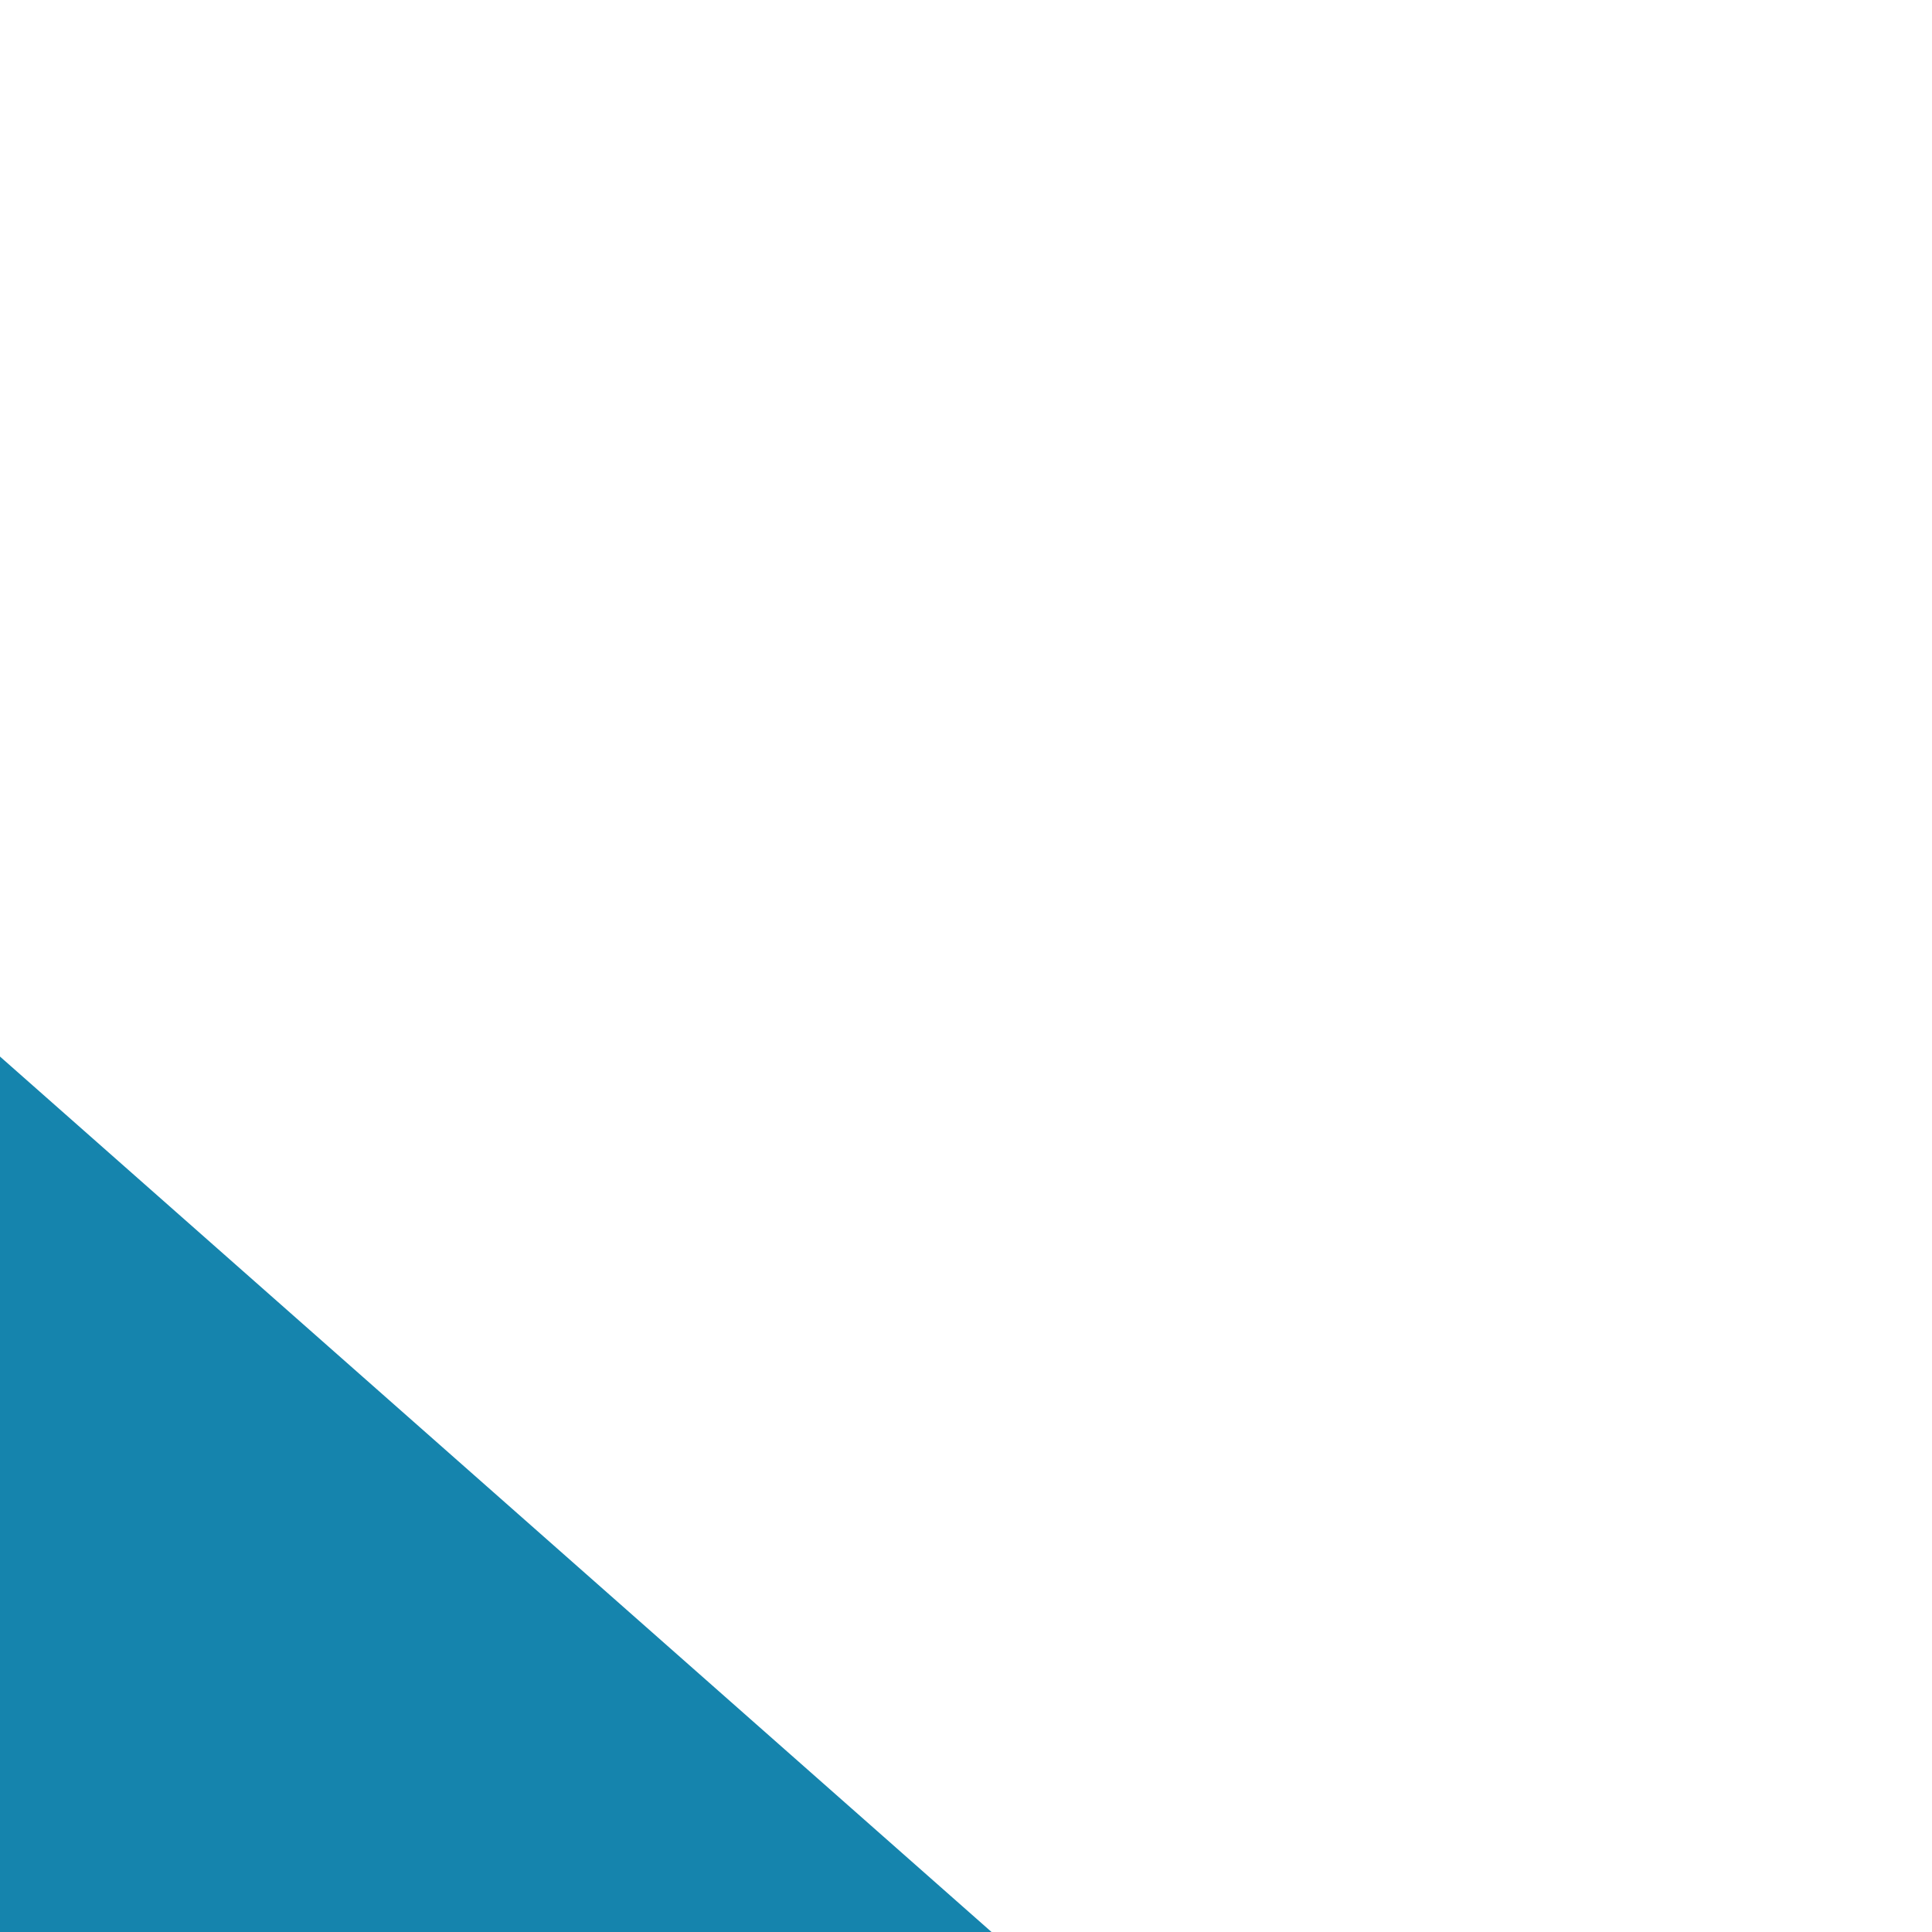 <?xml version="1.0" encoding="UTF-8" standalone="no"?>
<!DOCTYPE svg PUBLIC "-//W3C//DTD SVG 1.1//EN" "http://www.w3.org/Graphics/SVG/1.1/DTD/svg11.dtd">
<svg version="1.1" xmlns="http://www.w3.org/2000/svg" xmlns:xlink="http://www.w3.org/1999/xlink" preserveAspectRatio="xMidYMid meet" viewBox="0 0 640 640" width="640" height="640"><defs><path d="M0 640L0 350L328.46 640L0 640Z" id="c1bHEGEsa2"></path></defs><g><g><g><use xlink:href="#c1bHEGEsa2" opacity="1" fill="#1584ad" fill-opacity="1"></use></g></g></g></svg>